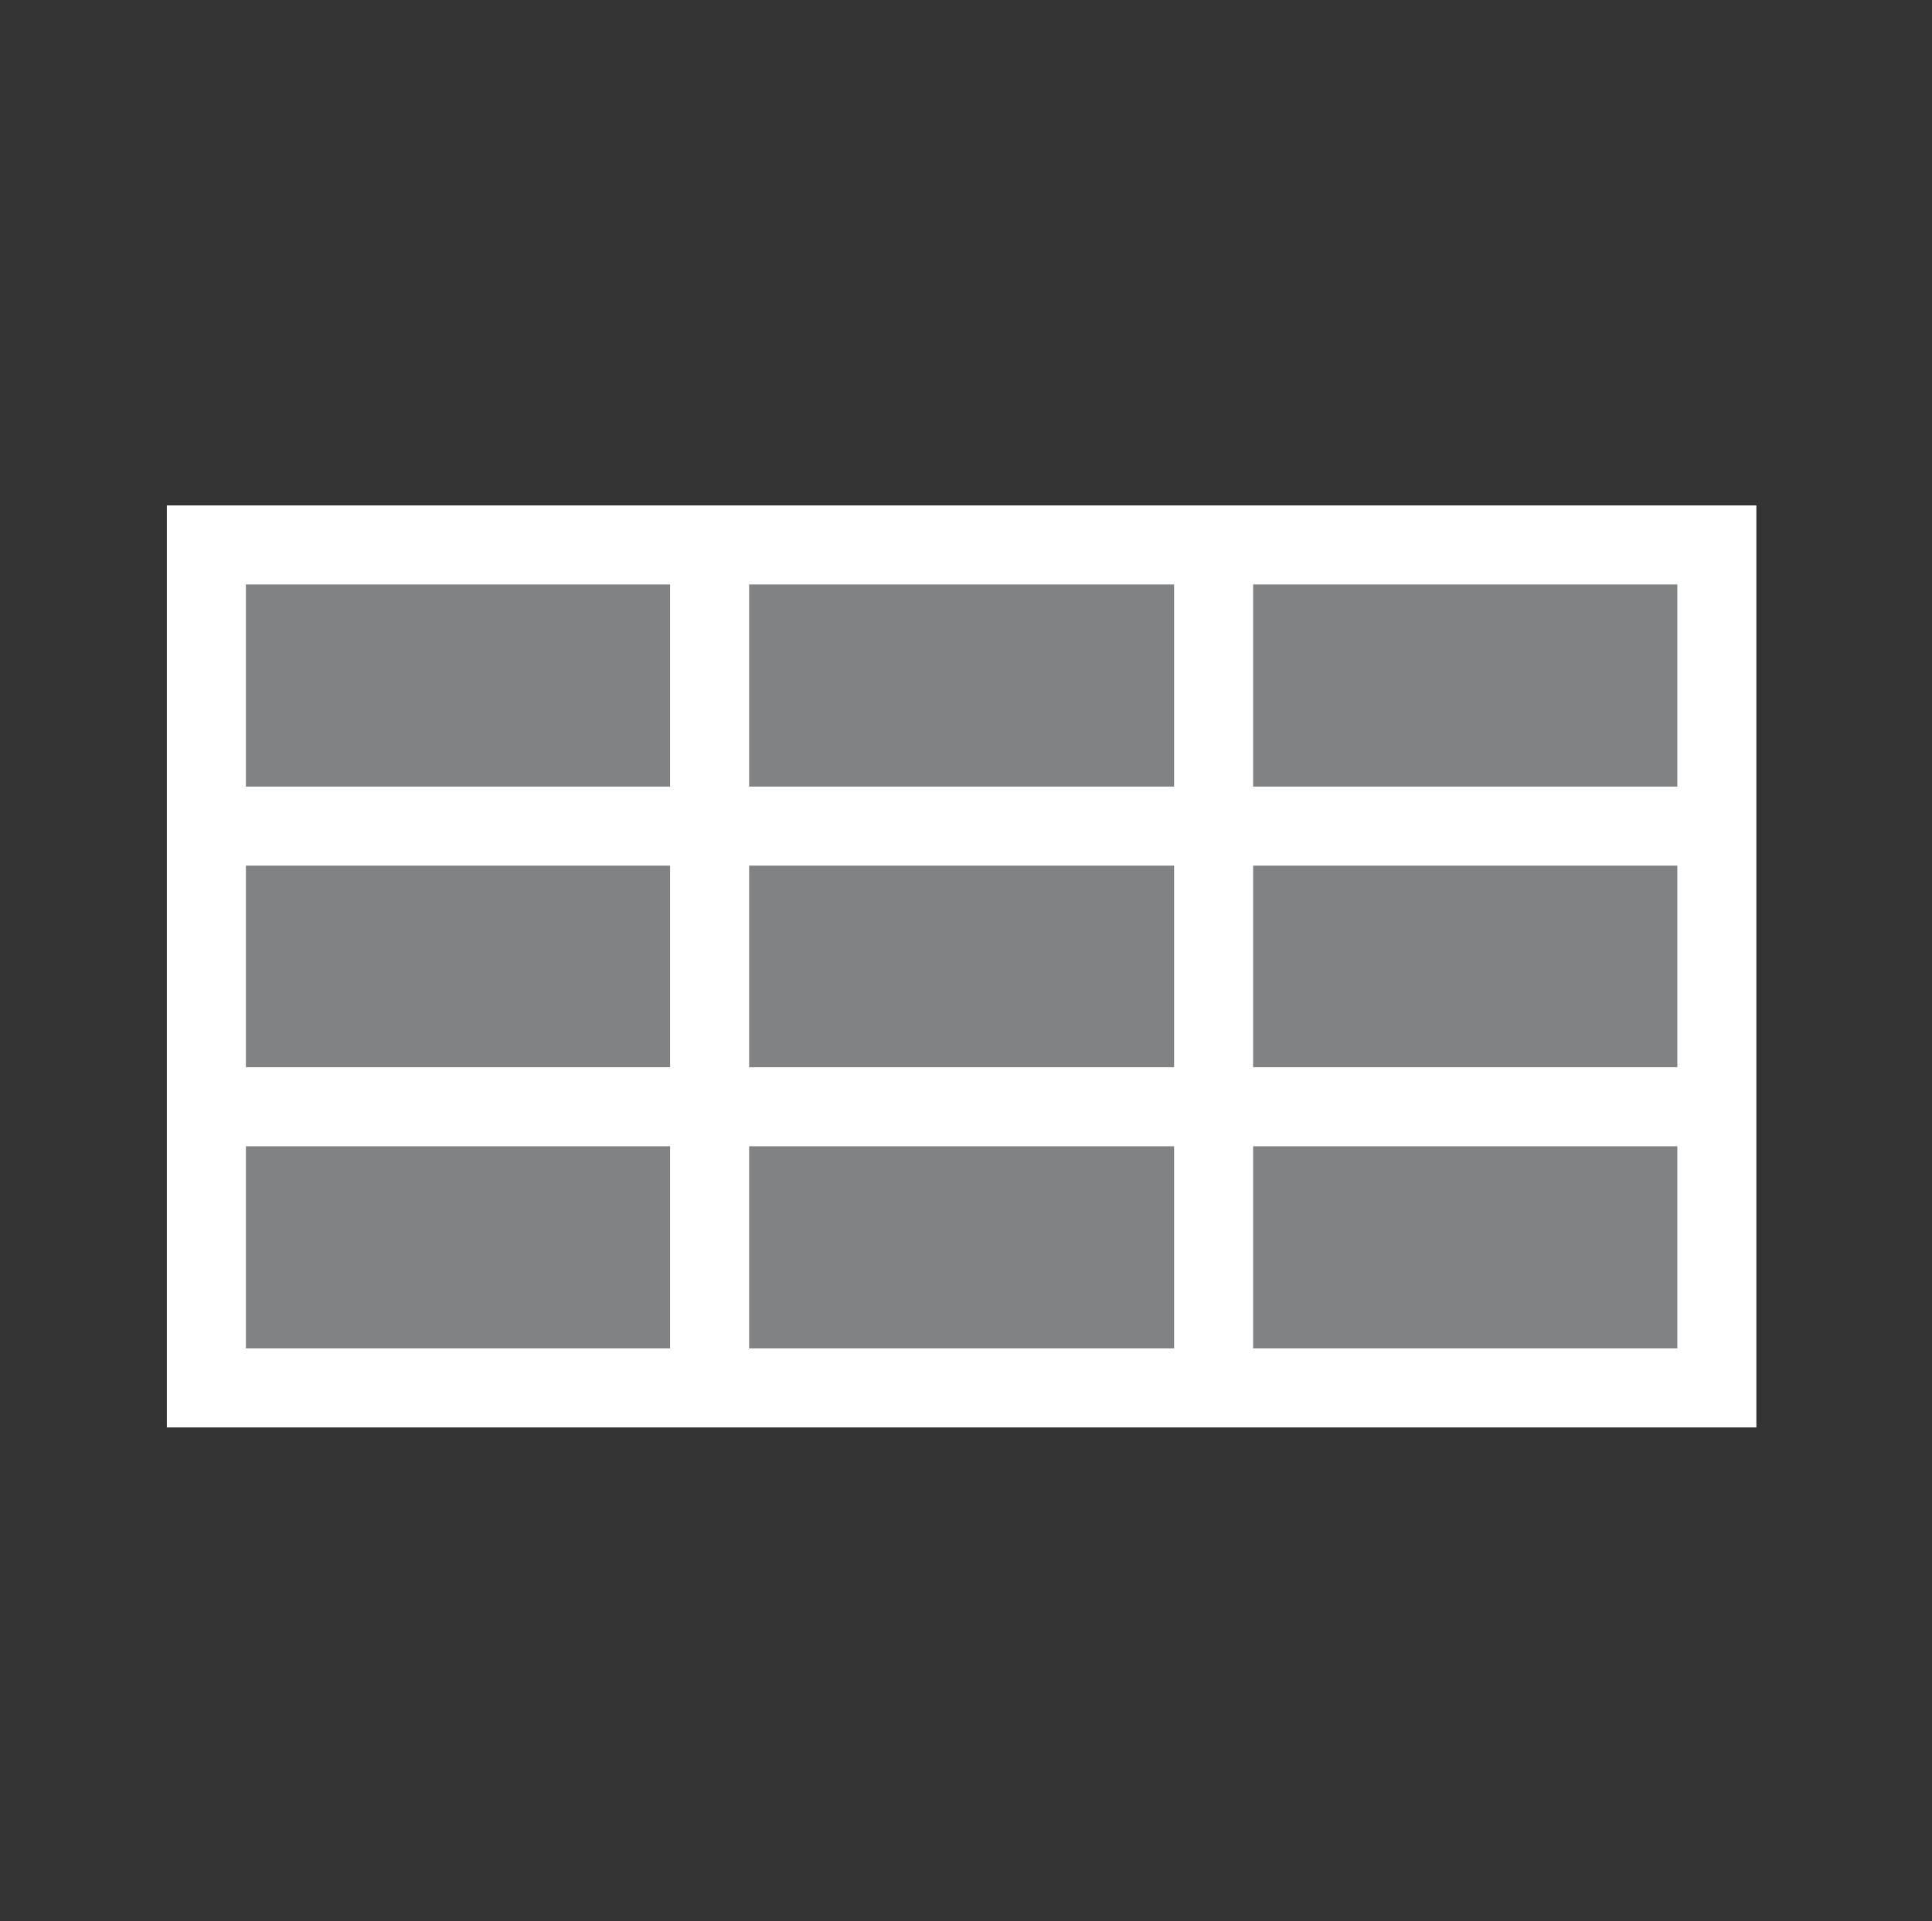 <?xml version="1.0" ?><!DOCTYPE svg  PUBLIC '-//W3C//DTD SVG 1.1//EN'  'http://www.w3.org/Graphics/SVG/1.1/DTD/svg11.dtd'><svg enable-background="new 0 0 55 54.696" height="54.696px" version="1.1" viewBox="0 0 55 54.696" width="55px" x="0px" xml:space="preserve" xmlns="http://www.w3.org/2000/svg" xmlns:xlink="http://www.w3.org/1999/xlink" y="0px"><rect x="0" y="0" width="55" height="54.696" fill="#333333" stroke="none"/><g display="block" id="insert-table">
	<g display="inline">
		<g>
			<rect fill="#808284" height="24" stroke="#FFFFFF" stroke-width="2.25" width="43" x="5.875" y="15.515"/>
			<line fill="#808284" stroke="#FFFFFF" stroke-width="2.25" x1="5.875" x2="48.875" y1="31.51" y2="31.51"/>
			<line fill="#808284" stroke="#FFFFFF" stroke-width="2.25" x1="5.875" x2="48.875" y1="23.52" y2="23.52"/>
			<line fill="#808284" stroke="#FFFFFF" stroke-width="2.25" x1="34.549" x2="34.549" y1="15.515" y2="39.515"/>
			<line fill="#808284" stroke="#FFFFFF" stroke-width="2.25" x1="20.201" x2="20.201" y1="15.515" y2="39.515"/>
		</g>
	</g>
</g></svg>